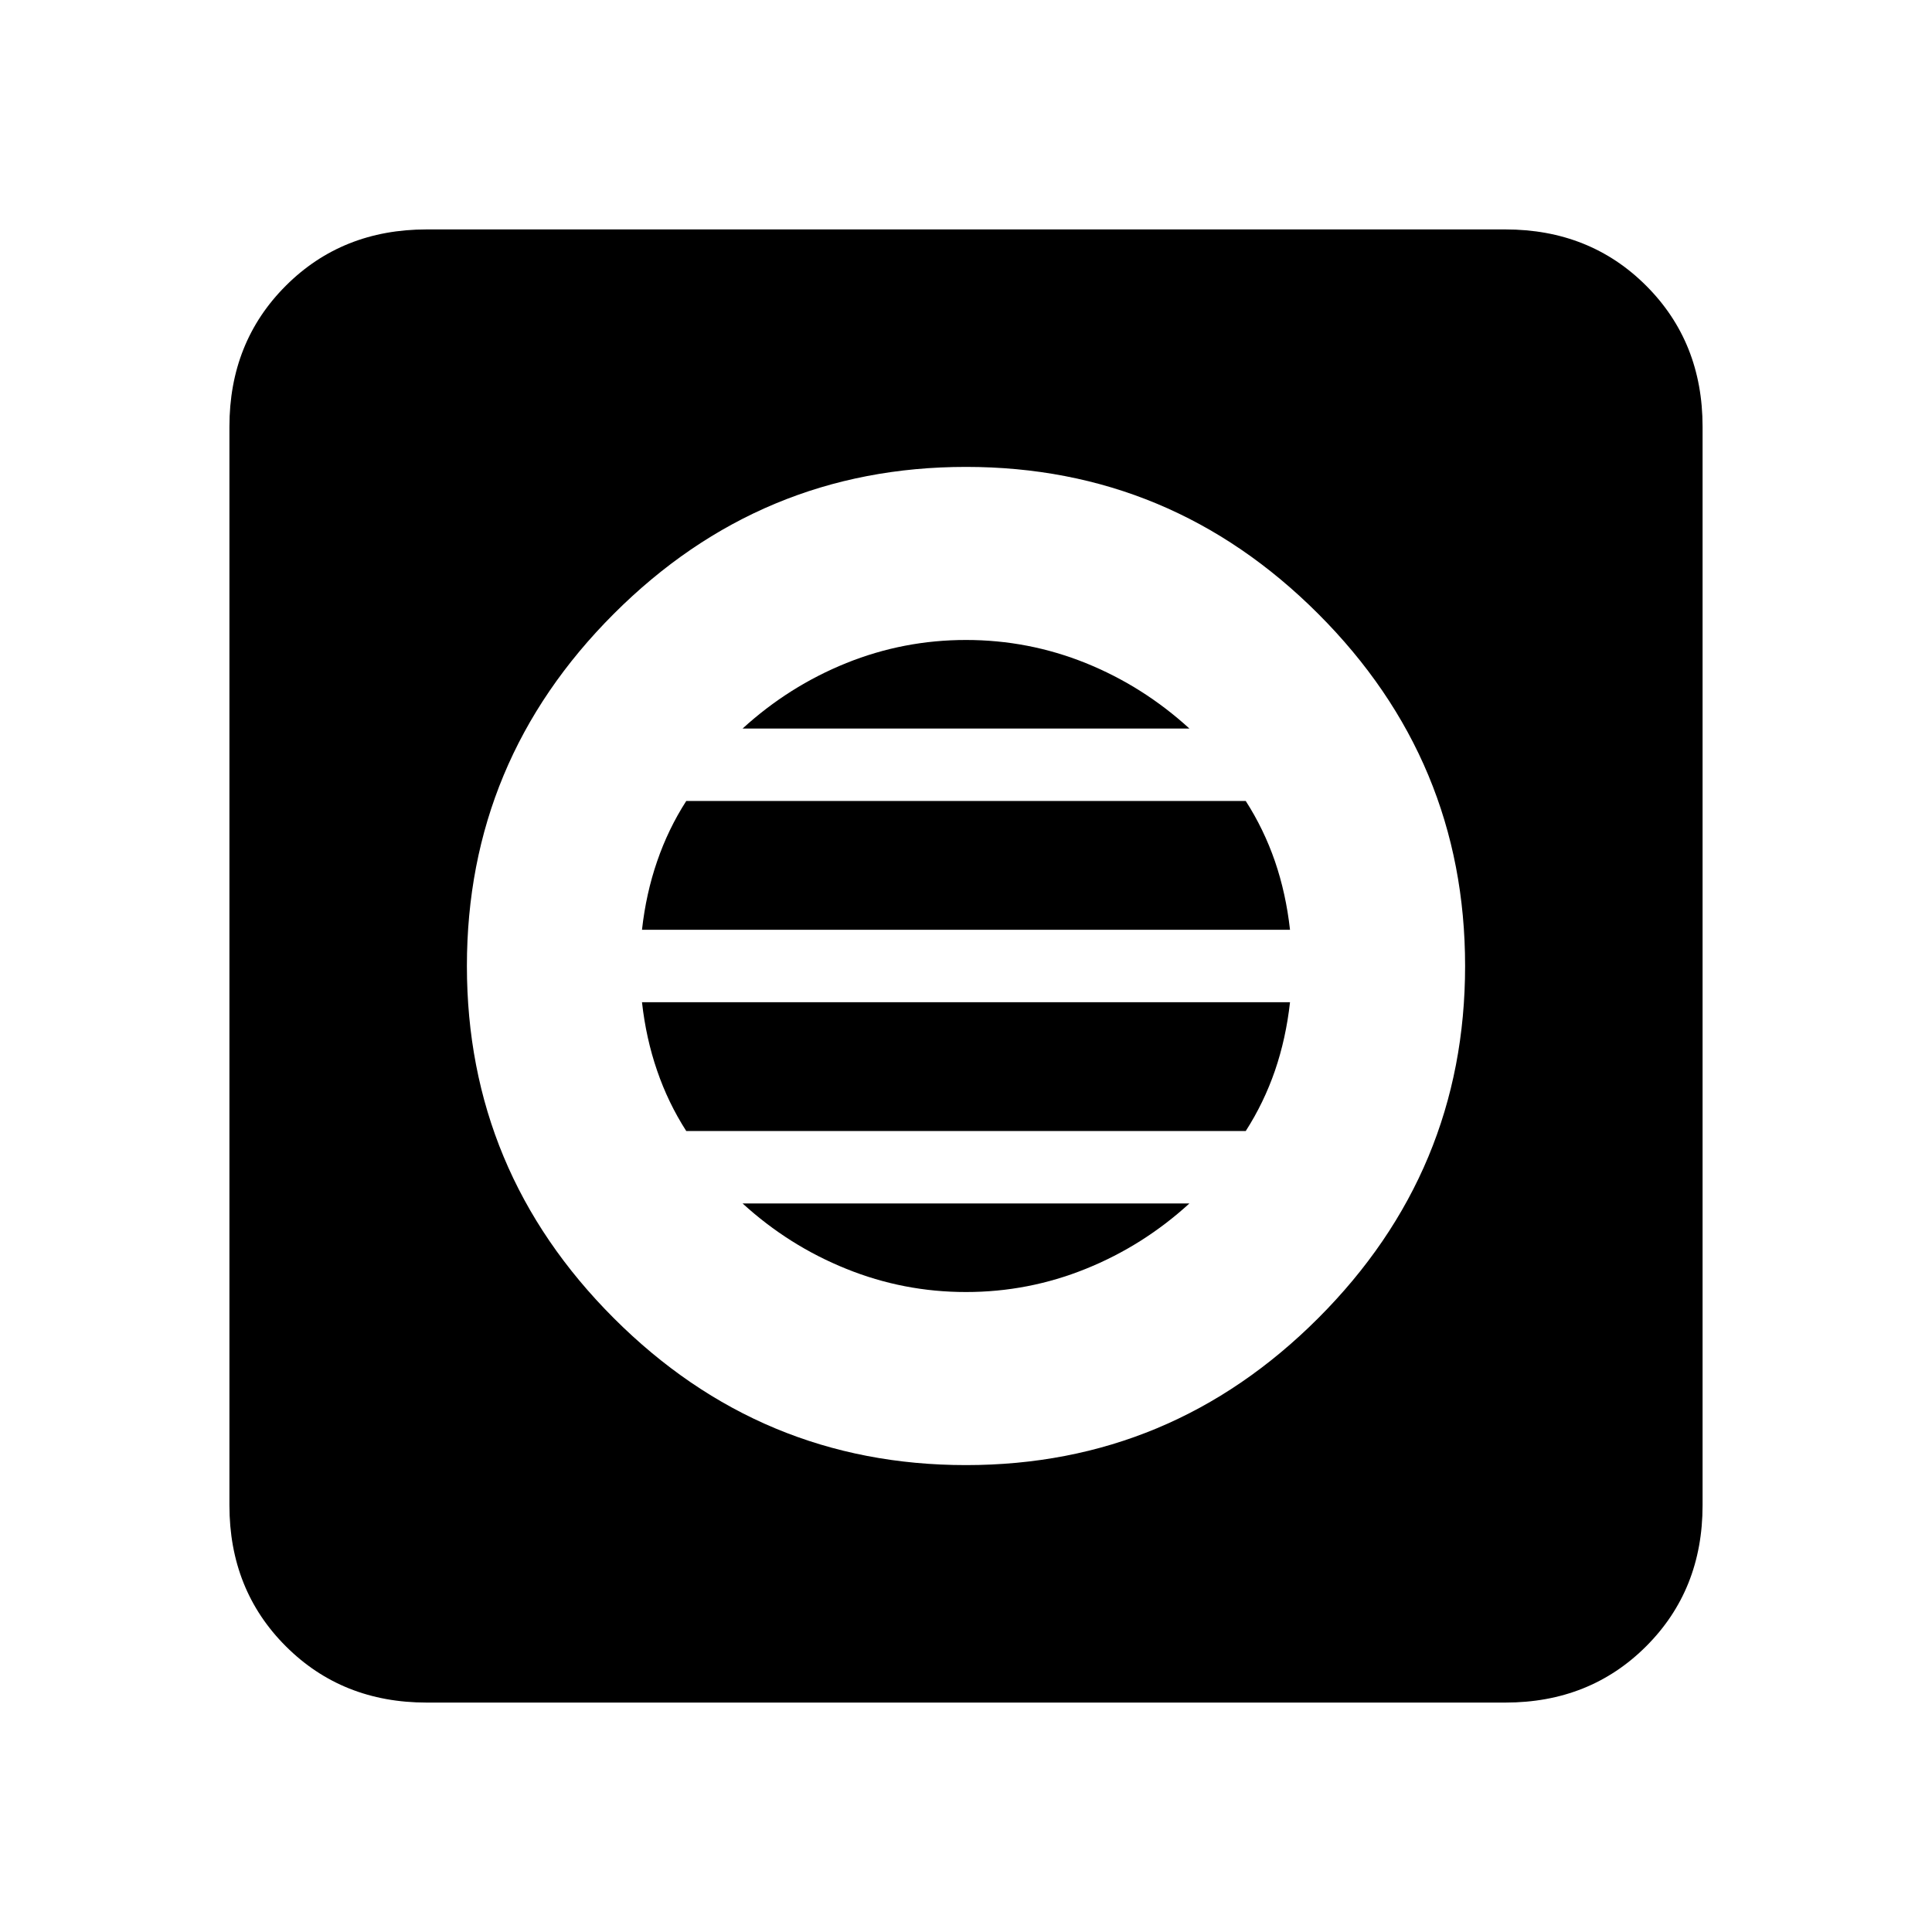 <svg xmlns="http://www.w3.org/2000/svg" height="24" width="24"><path d="M5.3 21.15Q4.25 21.15 3.55 20.45Q2.85 19.75 2.85 18.7V5.3Q2.85 4.25 3.55 3.55Q4.25 2.85 5.3 2.85H18.7Q19.75 2.85 20.45 3.55Q21.15 4.25 21.15 5.3V18.7Q21.15 19.75 20.45 20.45Q19.75 21.15 18.7 21.15ZM12 18.2Q14.55 18.2 16.375 16.375Q18.2 14.55 18.2 12Q18.2 9.45 16.375 7.625Q14.55 5.8 12 5.8Q9.45 5.8 7.625 7.625Q5.8 9.45 5.8 12Q5.8 14.55 7.625 16.375Q9.45 18.2 12 18.2ZM7.975 11.55Q8.025 11.1 8.163 10.7Q8.3 10.3 8.525 9.95H15.475Q15.7 10.3 15.838 10.7Q15.975 11.1 16.025 11.55ZM8.525 14.05Q8.3 13.7 8.163 13.3Q8.025 12.9 7.975 12.45H16.025Q15.975 12.9 15.838 13.3Q15.7 13.7 15.475 14.05ZM12 16.05Q11.225 16.05 10.513 15.762Q9.8 15.475 9.225 14.95H14.775Q14.2 15.475 13.488 15.762Q12.775 16.05 12 16.05ZM9.225 9.05Q9.8 8.525 10.513 8.237Q11.225 7.95 12 7.95Q12.775 7.95 13.488 8.237Q14.2 8.525 14.775 9.05Z"/></svg>